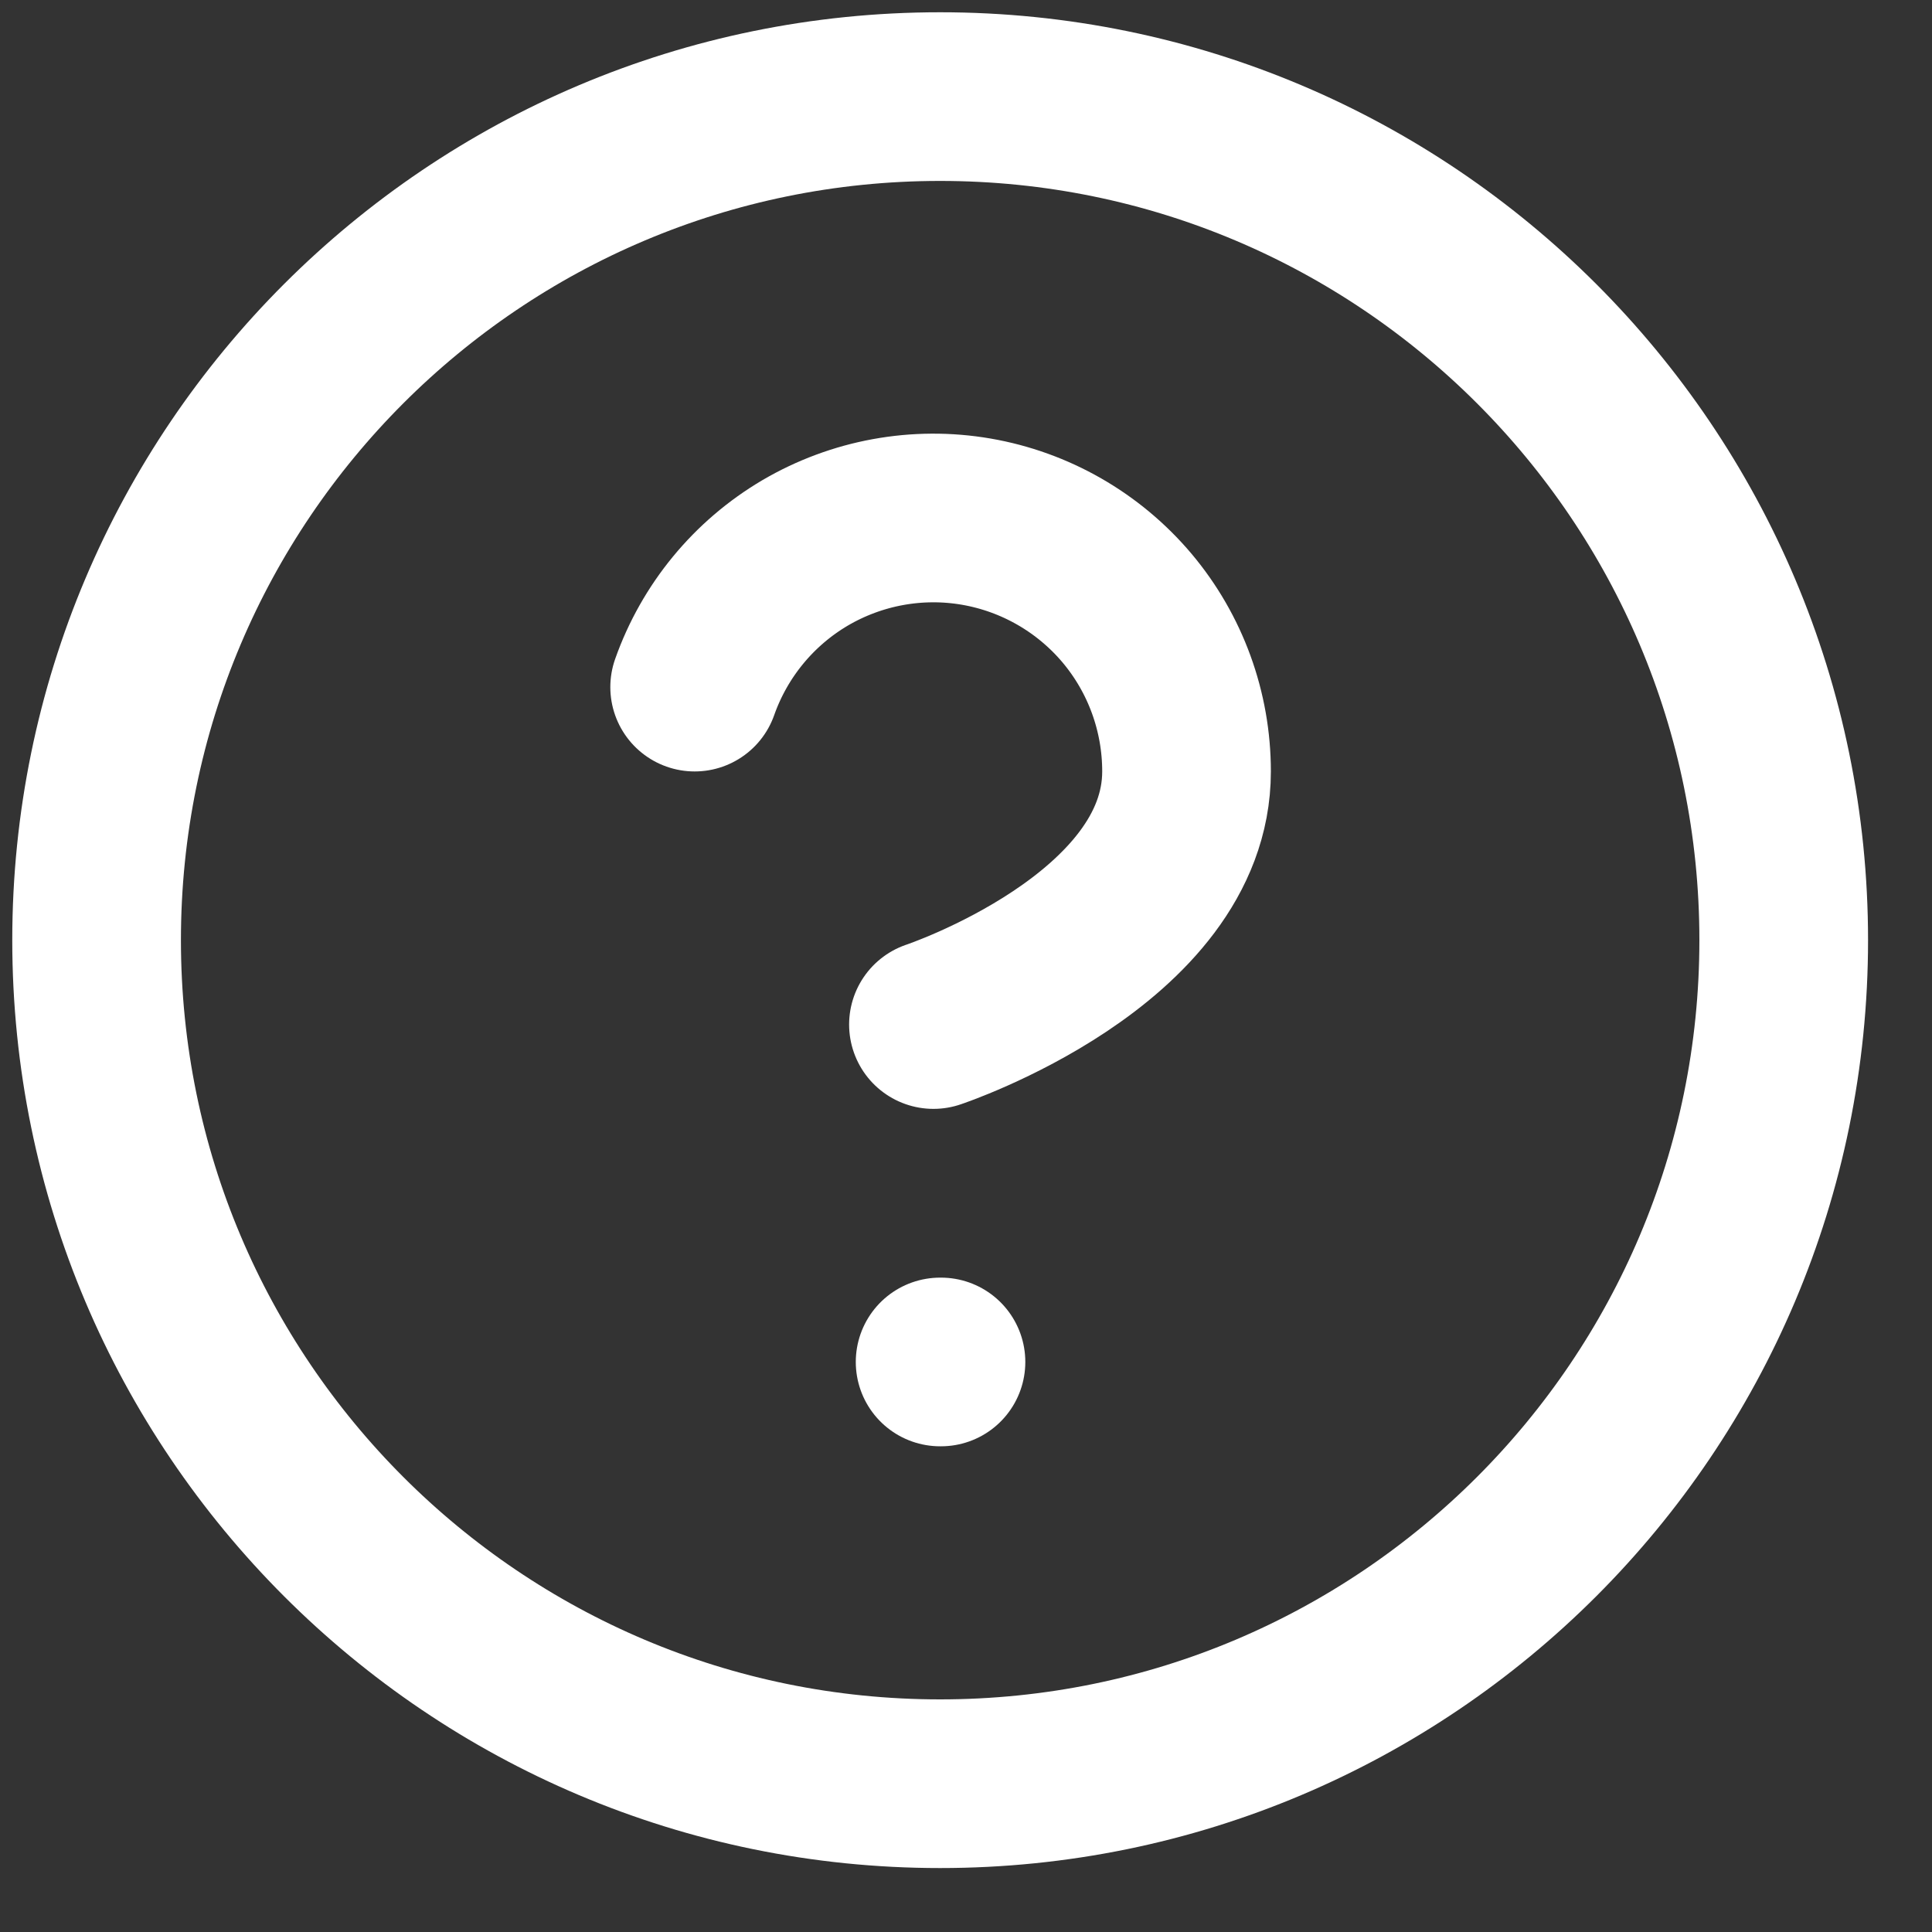 <svg width="20" height="20" viewBox="0 0 20 20" fill="none" xmlns="http://www.w3.org/2000/svg">
<rect x="0" y="0" width="20" height="20" fill="#333333" stroke="none"/>
<path d="M9.732 18.465C14.555 18.465 18.465 14.555 18.465 9.732C18.465 4.91 14.555 1 9.732 1C4.91 1 1 4.91 1 9.732C1 14.555 4.91 18.465 9.732 18.465Z" stroke="white" stroke-width="1.746" stroke-linecap="round" stroke-linejoin="round"/>
<path d="M7.191 7.113C7.397 6.529 7.802 6.037 8.335 5.723C8.869 5.41 9.496 5.295 10.106 5.4C10.715 5.505 11.268 5.822 11.667 6.295C12.065 6.768 12.283 7.367 12.283 7.986C12.283 9.732 9.663 10.606 9.663 10.606" stroke="white" stroke-width="1.746" stroke-linecap="round" stroke-linejoin="round"/>
<path d="M9.732 14.099H9.741" stroke="white" stroke-width="1.746" stroke-linecap="round" stroke-linejoin="round"/>
</svg>
